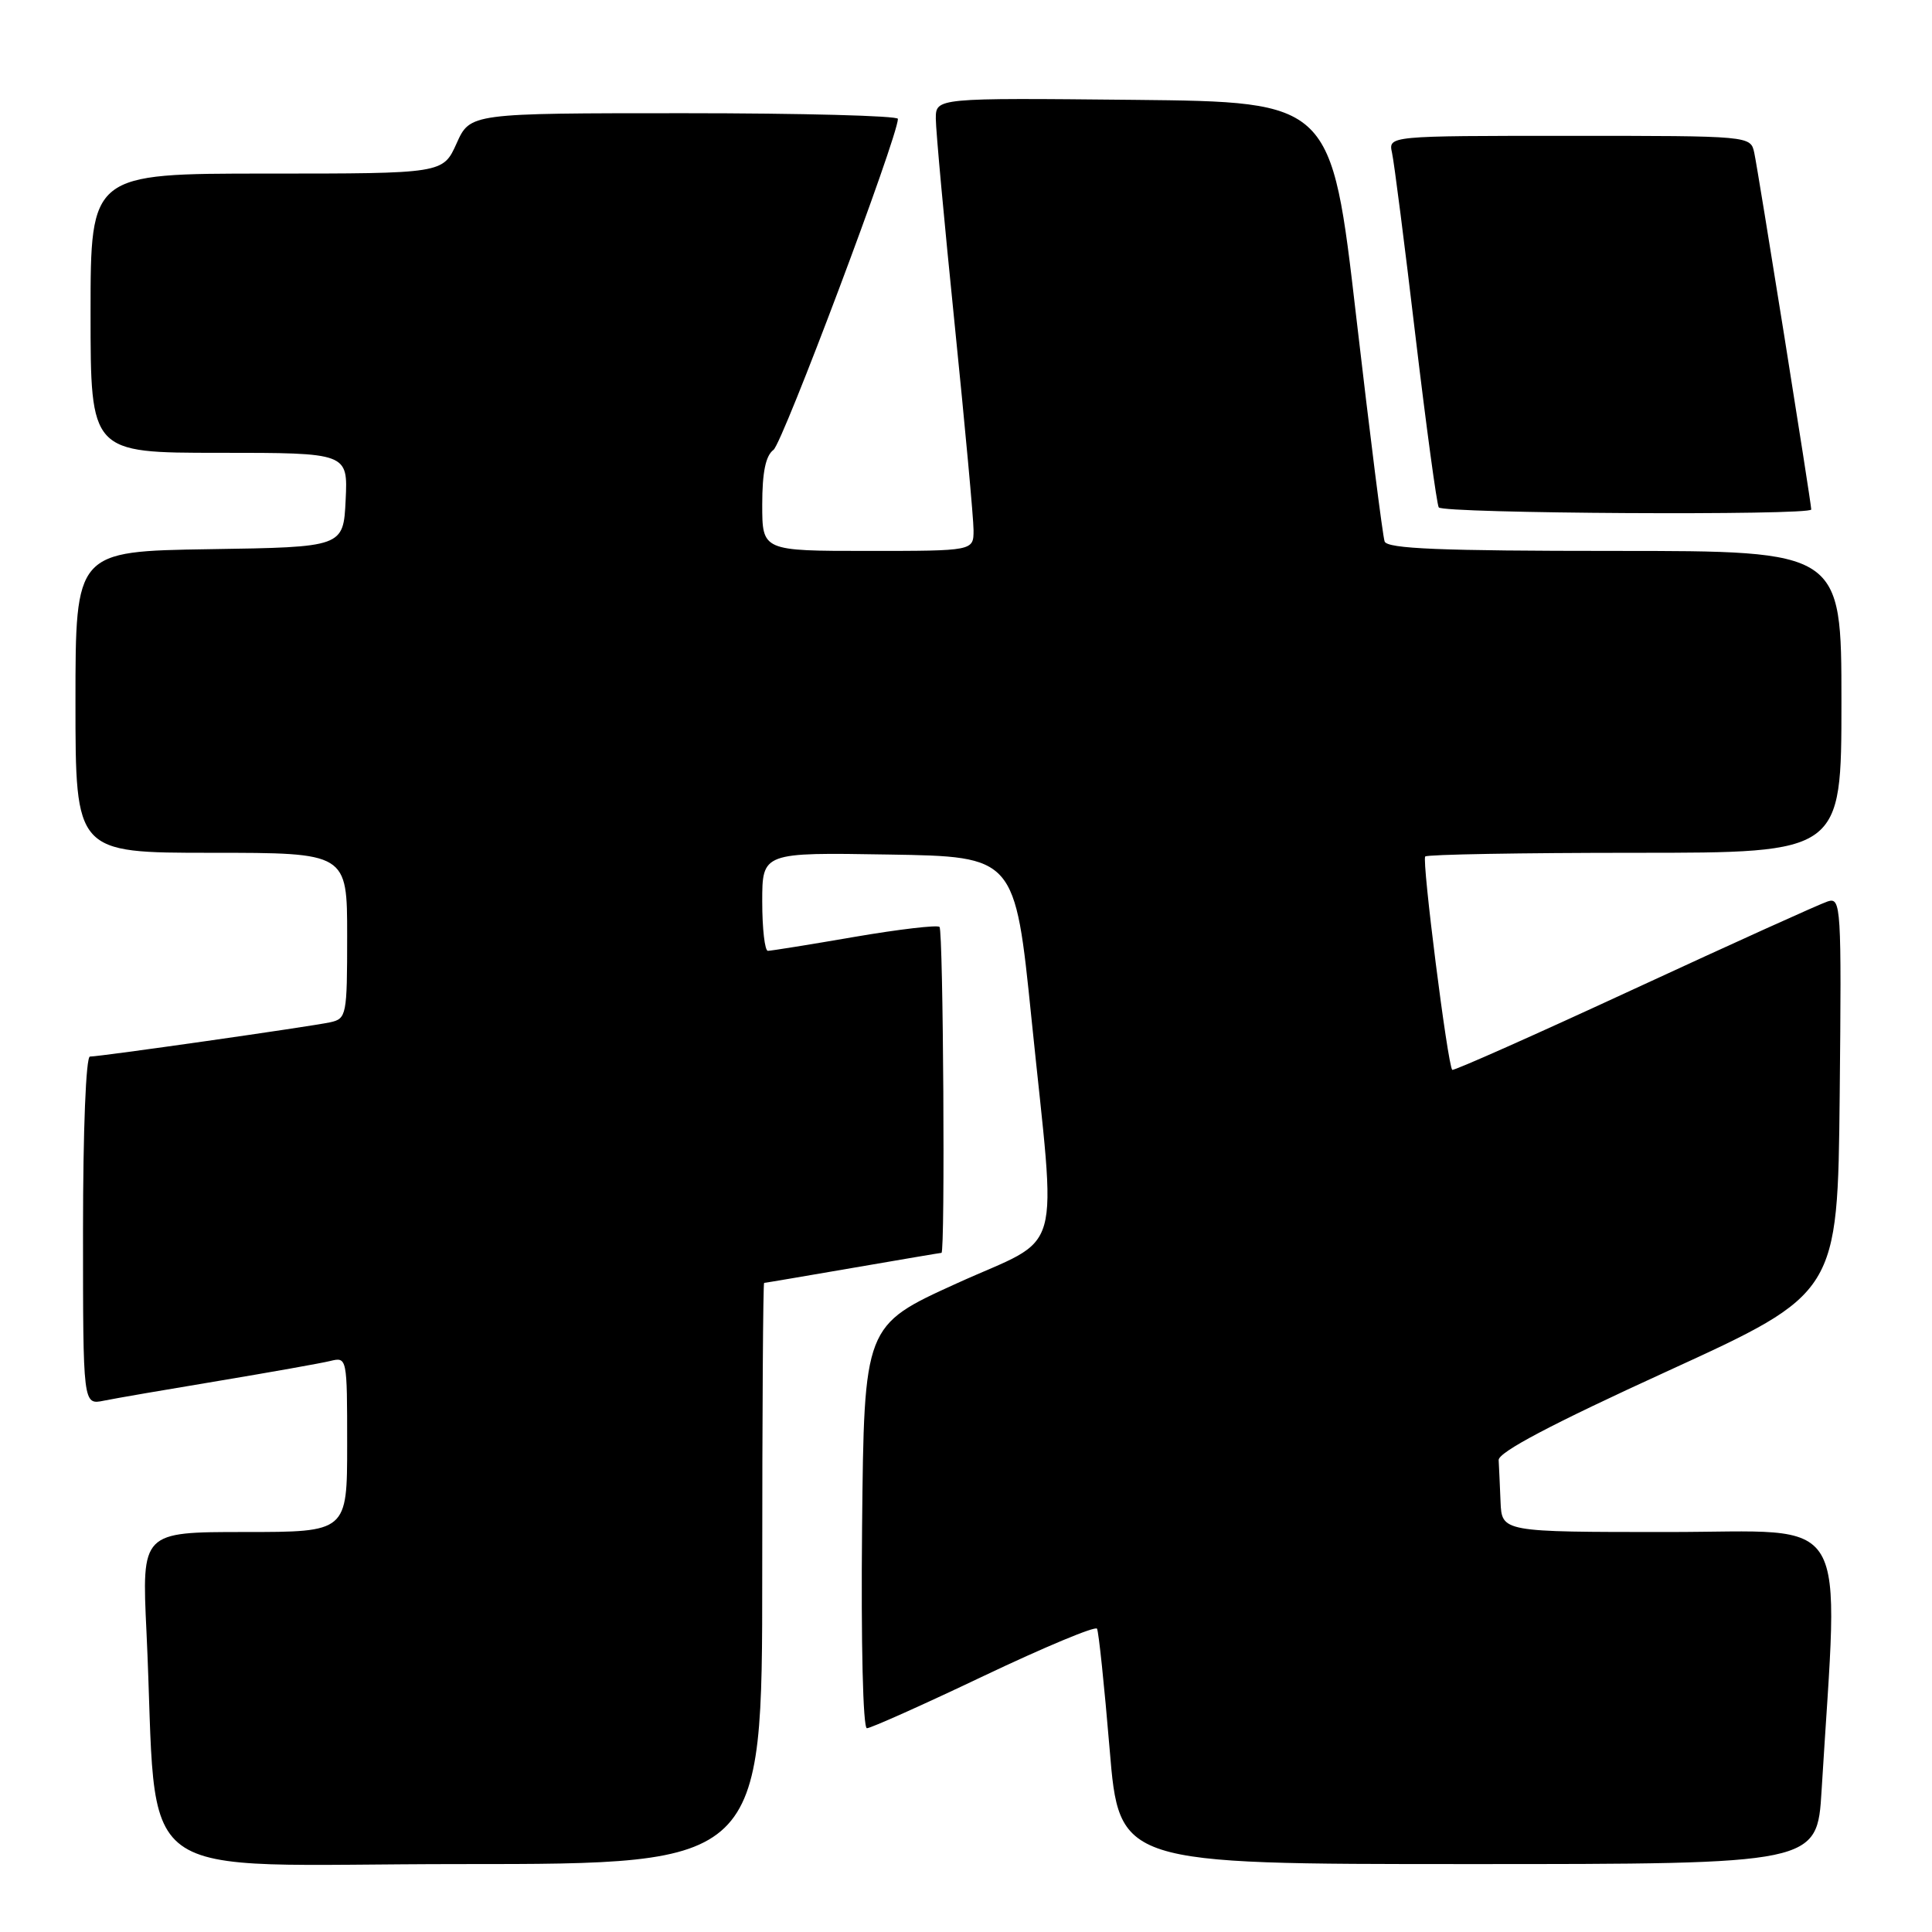 <?xml version="1.0" encoding="UTF-8" standalone="no"?>
<!DOCTYPE svg PUBLIC "-//W3C//DTD SVG 1.1//EN" "http://www.w3.org/Graphics/SVG/1.1/DTD/svg11.dtd" >
<svg xmlns="http://www.w3.org/2000/svg" xmlns:xlink="http://www.w3.org/1999/xlink" version="1.1" viewBox="0 0 256 256">
 <g >
 <path fill="currentColor"
d=" M 101.00 208.50 C 101.00 187.32 101.11 170.00 101.25 169.99 C 101.39 169.99 106.67 169.09 113.00 168.00 C 119.33 166.91 124.61 166.01 124.75 166.01 C 125.25 165.99 124.99 123.32 124.49 122.82 C 124.20 122.54 119.14 123.13 113.24 124.14 C 107.33 125.16 102.16 125.99 101.75 125.99 C 101.34 126.00 101.00 123.06 101.00 119.48 C 101.00 112.95 101.00 112.95 117.75 113.23 C 134.49 113.50 134.49 113.50 136.68 135.00 C 140.00 167.59 141.15 163.51 126.74 170.07 C 114.50 175.63 114.50 175.63 114.23 202.32 C 114.08 217.81 114.35 229.00 114.87 229.00 C 115.37 229.00 122.35 225.88 130.37 222.06 C 138.39 218.25 145.14 215.43 145.36 215.81 C 145.58 216.19 146.33 223.36 147.03 231.75 C 148.30 247.00 148.30 247.00 194.54 247.00 C 240.78 247.00 240.78 247.00 241.37 237.25 C 243.65 199.59 245.67 203.00 221.11 203.00 C 199.00 203.00 199.00 203.00 198.83 199.00 C 198.74 196.80 198.63 194.31 198.58 193.47 C 198.53 192.43 205.59 188.70 221.00 181.66 C 243.50 171.36 243.50 171.36 243.77 145.11 C 244.02 120.00 243.95 118.88 242.19 119.44 C 241.18 119.76 229.64 124.98 216.54 131.04 C 203.45 137.10 192.59 141.93 192.43 141.76 C 191.82 141.15 188.38 113.96 188.85 113.49 C 189.11 113.22 201.63 113.00 216.67 113.00 C 244.00 113.00 244.00 113.00 244.00 93.00 C 244.00 73.00 244.00 73.00 213.97 73.00 C 190.86 73.00 183.83 72.71 183.47 71.75 C 183.22 71.06 181.53 57.68 179.71 42.00 C 176.41 13.50 176.41 13.50 150.21 13.23 C 124.00 12.97 124.00 12.97 124.00 15.73 C 124.00 17.26 125.13 29.52 126.50 43.00 C 127.87 56.48 129.00 68.74 129.00 70.25 C 129.00 73.00 129.00 73.00 115.00 73.00 C 101.00 73.00 101.00 73.00 101.00 66.86 C 101.00 62.59 101.45 60.38 102.49 59.61 C 103.71 58.70 118.93 18.24 118.98 15.75 C 118.99 15.34 106.24 15.00 90.65 15.00 C 62.30 15.00 62.30 15.00 60.50 19.00 C 58.70 23.00 58.70 23.00 35.35 23.00 C 12.00 23.00 12.00 23.00 12.00 41.50 C 12.00 60.00 12.00 60.00 29.05 60.00 C 46.10 60.00 46.10 60.00 45.80 66.25 C 45.50 72.50 45.50 72.50 27.75 72.77 C 10.00 73.05 10.00 73.05 10.00 93.02 C 10.00 113.00 10.00 113.00 28.00 113.00 C 46.00 113.00 46.00 113.00 46.00 123.98 C 46.00 134.56 45.92 134.98 43.75 135.46 C 41.16 136.02 13.31 140.00 11.92 140.00 C 11.39 140.00 11.00 149.70 11.00 163.08 C 11.00 186.16 11.00 186.16 13.75 185.60 C 15.26 185.29 22.12 184.11 29.00 182.97 C 35.88 181.82 42.51 180.64 43.75 180.34 C 45.99 179.79 46.00 179.86 46.00 191.39 C 46.00 203.00 46.00 203.00 32.39 203.00 C 18.78 203.00 18.78 203.00 19.41 216.25 C 21.04 250.60 16.16 247.00 61.11 247.00 C 101.00 247.00 101.00 247.00 101.00 208.50 Z  M 240.00 67.51 C 240.00 66.67 232.96 22.61 232.45 20.25 C 231.96 18.00 231.96 18.00 207.96 18.00 C 183.96 18.00 183.96 18.00 184.45 20.25 C 184.73 21.49 186.12 32.39 187.55 44.48 C 188.99 56.57 190.38 66.80 190.64 67.23 C 191.15 68.05 240.00 68.33 240.00 67.51 Z "/>
</g>
</svg>